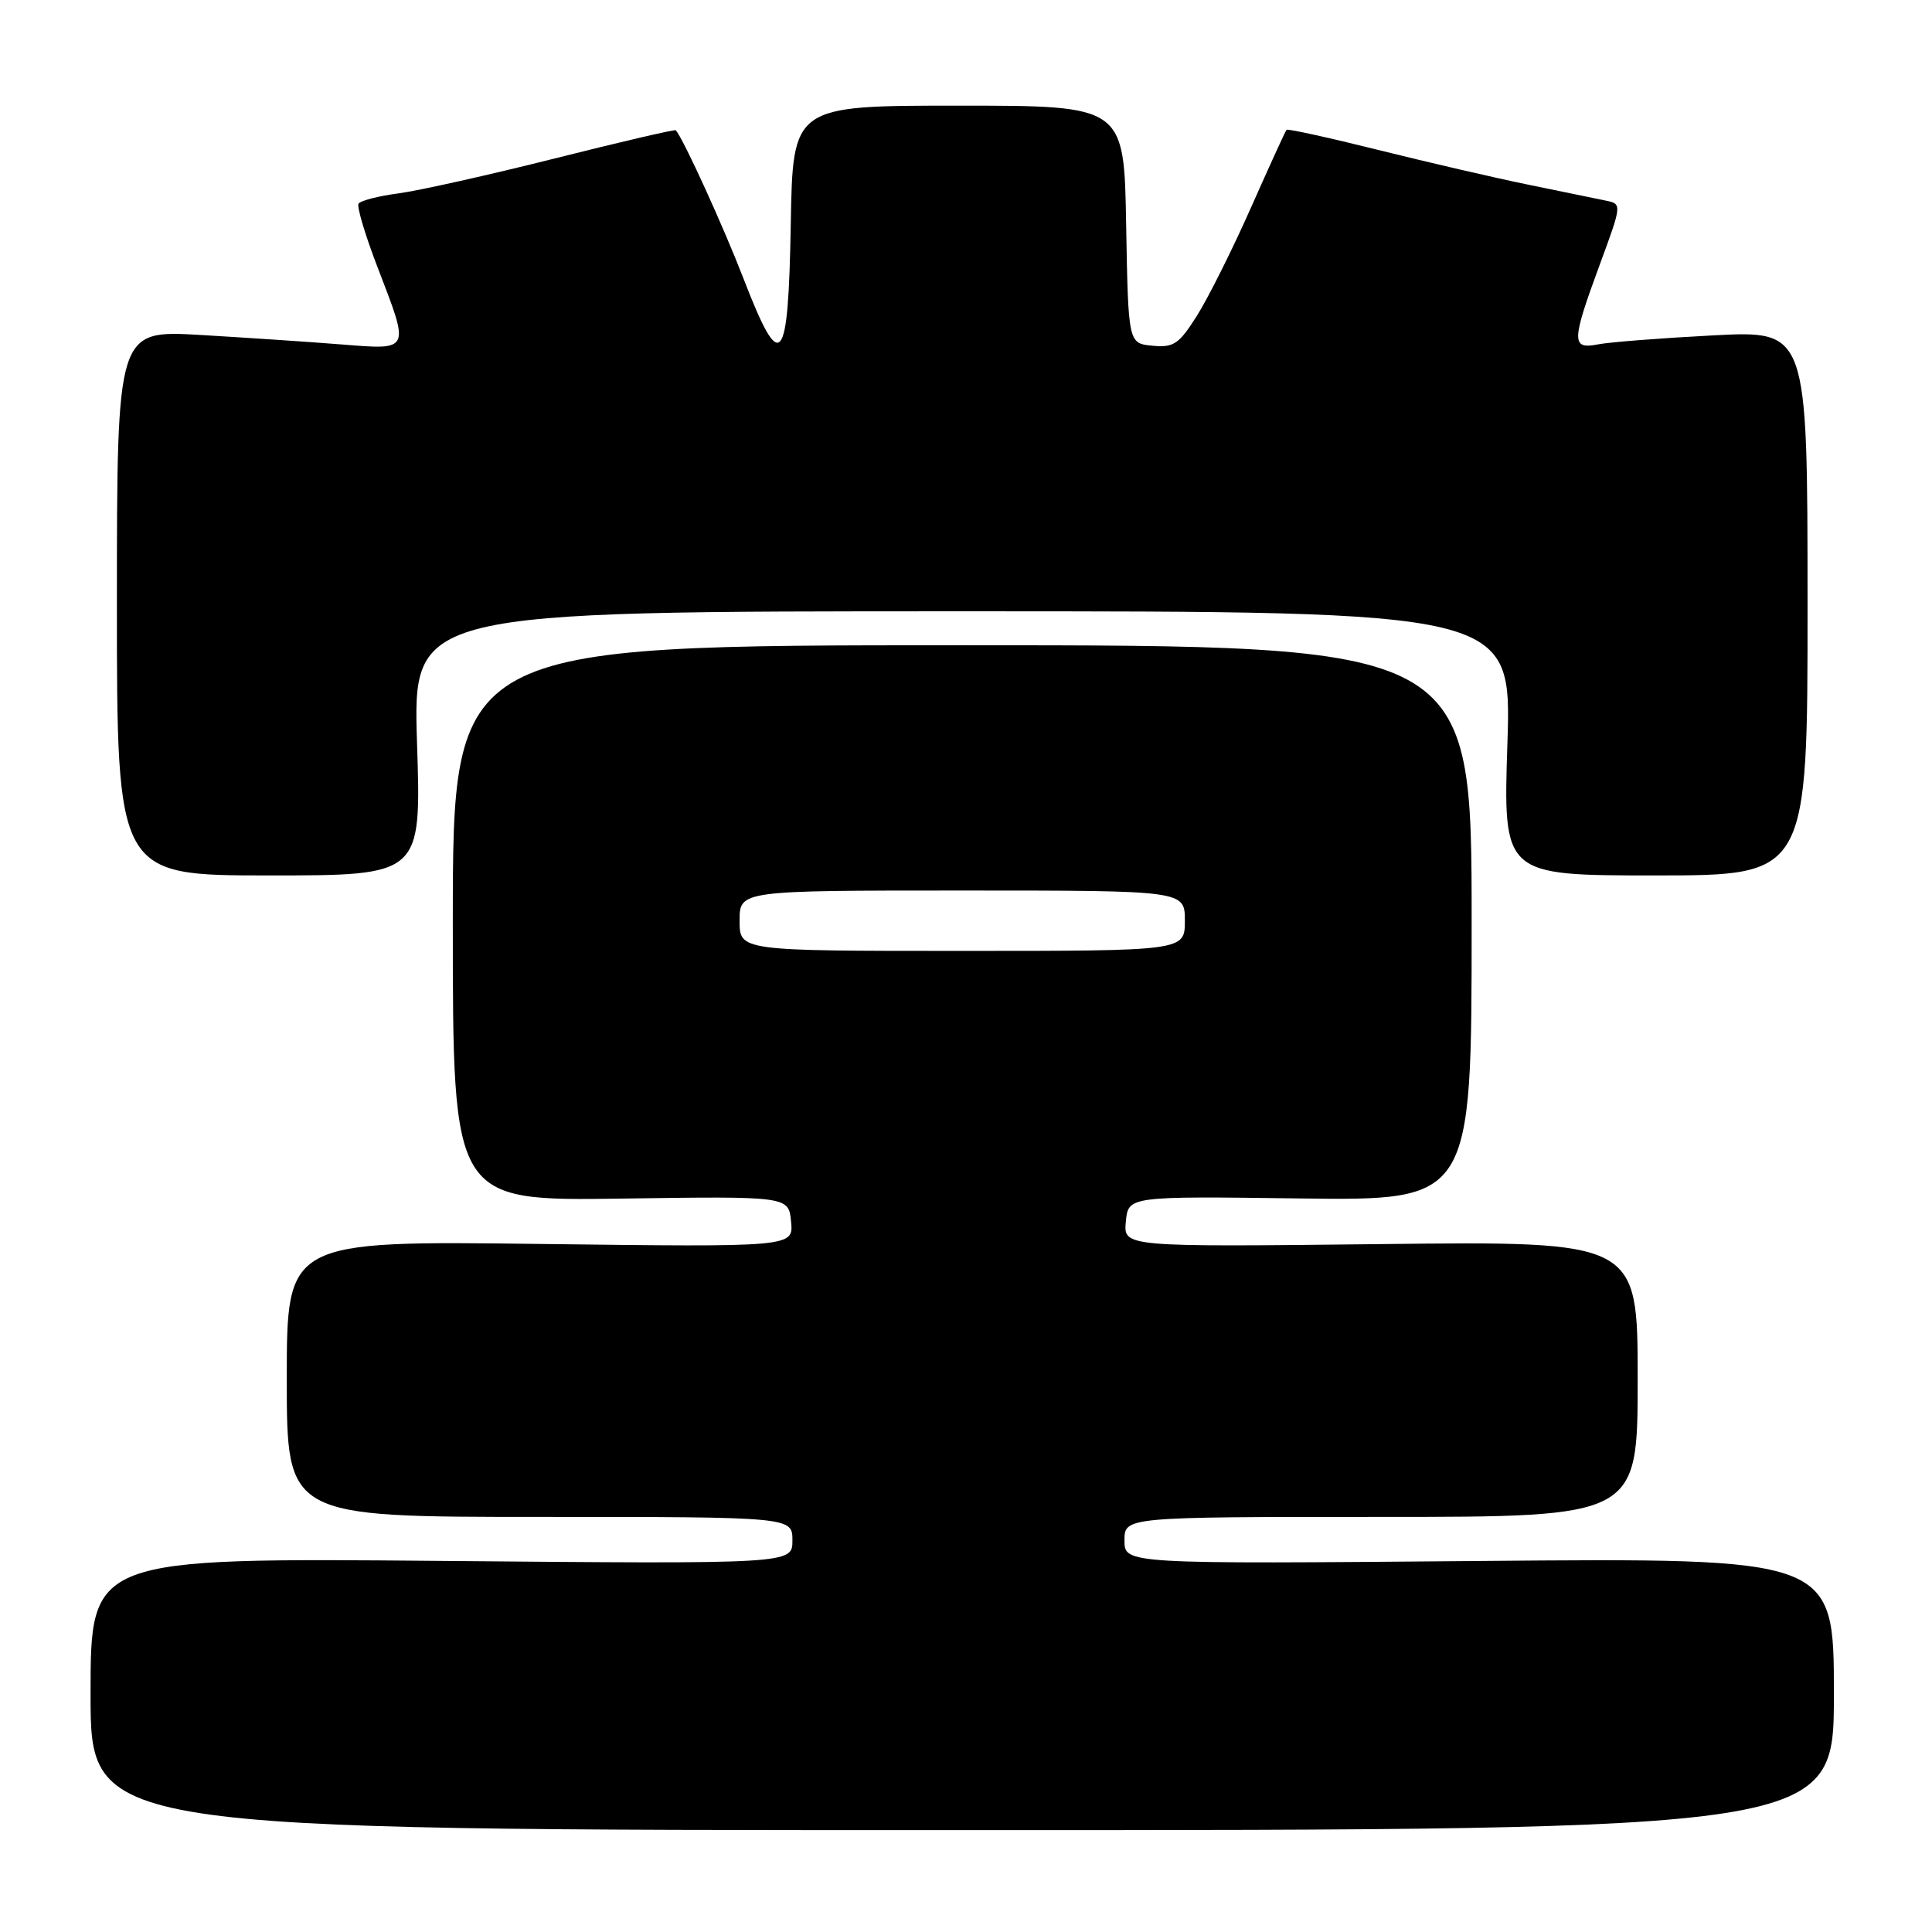 <?xml version="1.0" encoding="UTF-8" standalone="no"?>
<!DOCTYPE svg PUBLIC "-//W3C//DTD SVG 1.1//EN" "http://www.w3.org/Graphics/SVG/1.1/DTD/svg11.dtd" >
<svg xmlns="http://www.w3.org/2000/svg" xmlns:xlink="http://www.w3.org/1999/xlink" version="1.1" viewBox="0 0 256 256">
 <g >
 <path fill="currentColor"
d=" M 243.00 224.46 C 243.00 206.43 243.00 206.43 196.00 206.84 C 149.00 207.24 149.00 207.24 149.00 204.12 C 149.00 201.00 149.00 201.00 183.00 201.00 C 217.00 201.00 217.00 201.00 217.00 182.73 C 217.00 164.46 217.00 164.46 182.93 164.85 C 148.86 165.23 148.86 165.23 149.18 161.87 C 149.50 158.50 149.50 158.50 172.25 158.80 C 195.00 159.09 195.00 159.09 195.00 122.30 C 195.00 85.50 195.00 85.50 127.50 85.50 C 60.00 85.50 60.00 85.50 60.00 122.32 C 60.00 159.13 60.00 159.13 82.25 158.82 C 104.50 158.50 104.50 158.50 104.82 161.87 C 105.15 165.25 105.15 165.25 71.57 164.83 C 38.00 164.41 38.00 164.41 38.00 182.71 C 38.00 201.00 38.00 201.00 71.50 201.00 C 105.00 201.00 105.00 201.00 105.00 204.12 C 105.00 207.24 105.00 207.24 58.50 206.83 C 12.00 206.42 12.00 206.42 12.00 224.46 C 12.00 242.50 12.00 242.50 127.50 242.50 C 243.00 242.50 243.00 242.50 243.00 224.46 Z  M 55.26 98.50 C 54.70 81.00 54.70 81.00 127.50 81.00 C 200.30 81.00 200.30 81.00 199.74 98.50 C 199.17 116.00 199.17 116.00 219.35 116.00 C 239.52 116.00 239.52 116.00 239.51 79.89 C 239.50 43.79 239.50 43.79 227.00 44.44 C 220.12 44.80 213.26 45.33 211.75 45.63 C 208.19 46.32 208.21 45.28 211.97 35.08 C 214.94 27.02 214.94 27.02 212.72 26.57 C 211.50 26.32 206.90 25.37 202.50 24.47 C 198.10 23.57 189.16 21.50 182.63 19.87 C 176.10 18.24 170.63 17.04 170.47 17.20 C 170.32 17.37 168.20 22.01 165.76 27.51 C 163.32 33.02 160.10 39.46 158.61 41.82 C 156.22 45.61 155.52 46.08 152.70 45.81 C 149.50 45.50 149.50 45.50 149.22 29.75 C 148.95 14.00 148.95 14.00 127.00 14.00 C 105.05 14.00 105.05 14.00 104.78 29.75 C 104.45 48.60 103.47 49.72 98.52 36.92 C 95.87 30.05 90.59 18.48 89.55 17.26 C 89.44 17.12 82.23 18.80 73.53 20.99 C 64.83 23.18 55.52 25.26 52.83 25.62 C 50.15 25.97 47.75 26.59 47.51 26.99 C 47.26 27.38 48.40 31.18 50.03 35.42 C 54.34 46.61 54.45 46.37 45.25 45.64 C 40.99 45.30 32.55 44.74 26.50 44.38 C 15.50 43.75 15.50 43.75 15.49 79.87 C 15.49 116.00 15.49 116.00 35.66 116.00 C 55.83 116.00 55.83 116.00 55.26 98.50 Z  M 98.00 122.00 C 98.00 118.00 98.00 118.00 127.50 118.00 C 157.00 118.00 157.00 118.00 157.00 122.00 C 157.00 126.00 157.00 126.00 127.50 126.00 C 98.00 126.00 98.00 126.00 98.00 122.00 Z "/>
</g>
</svg>